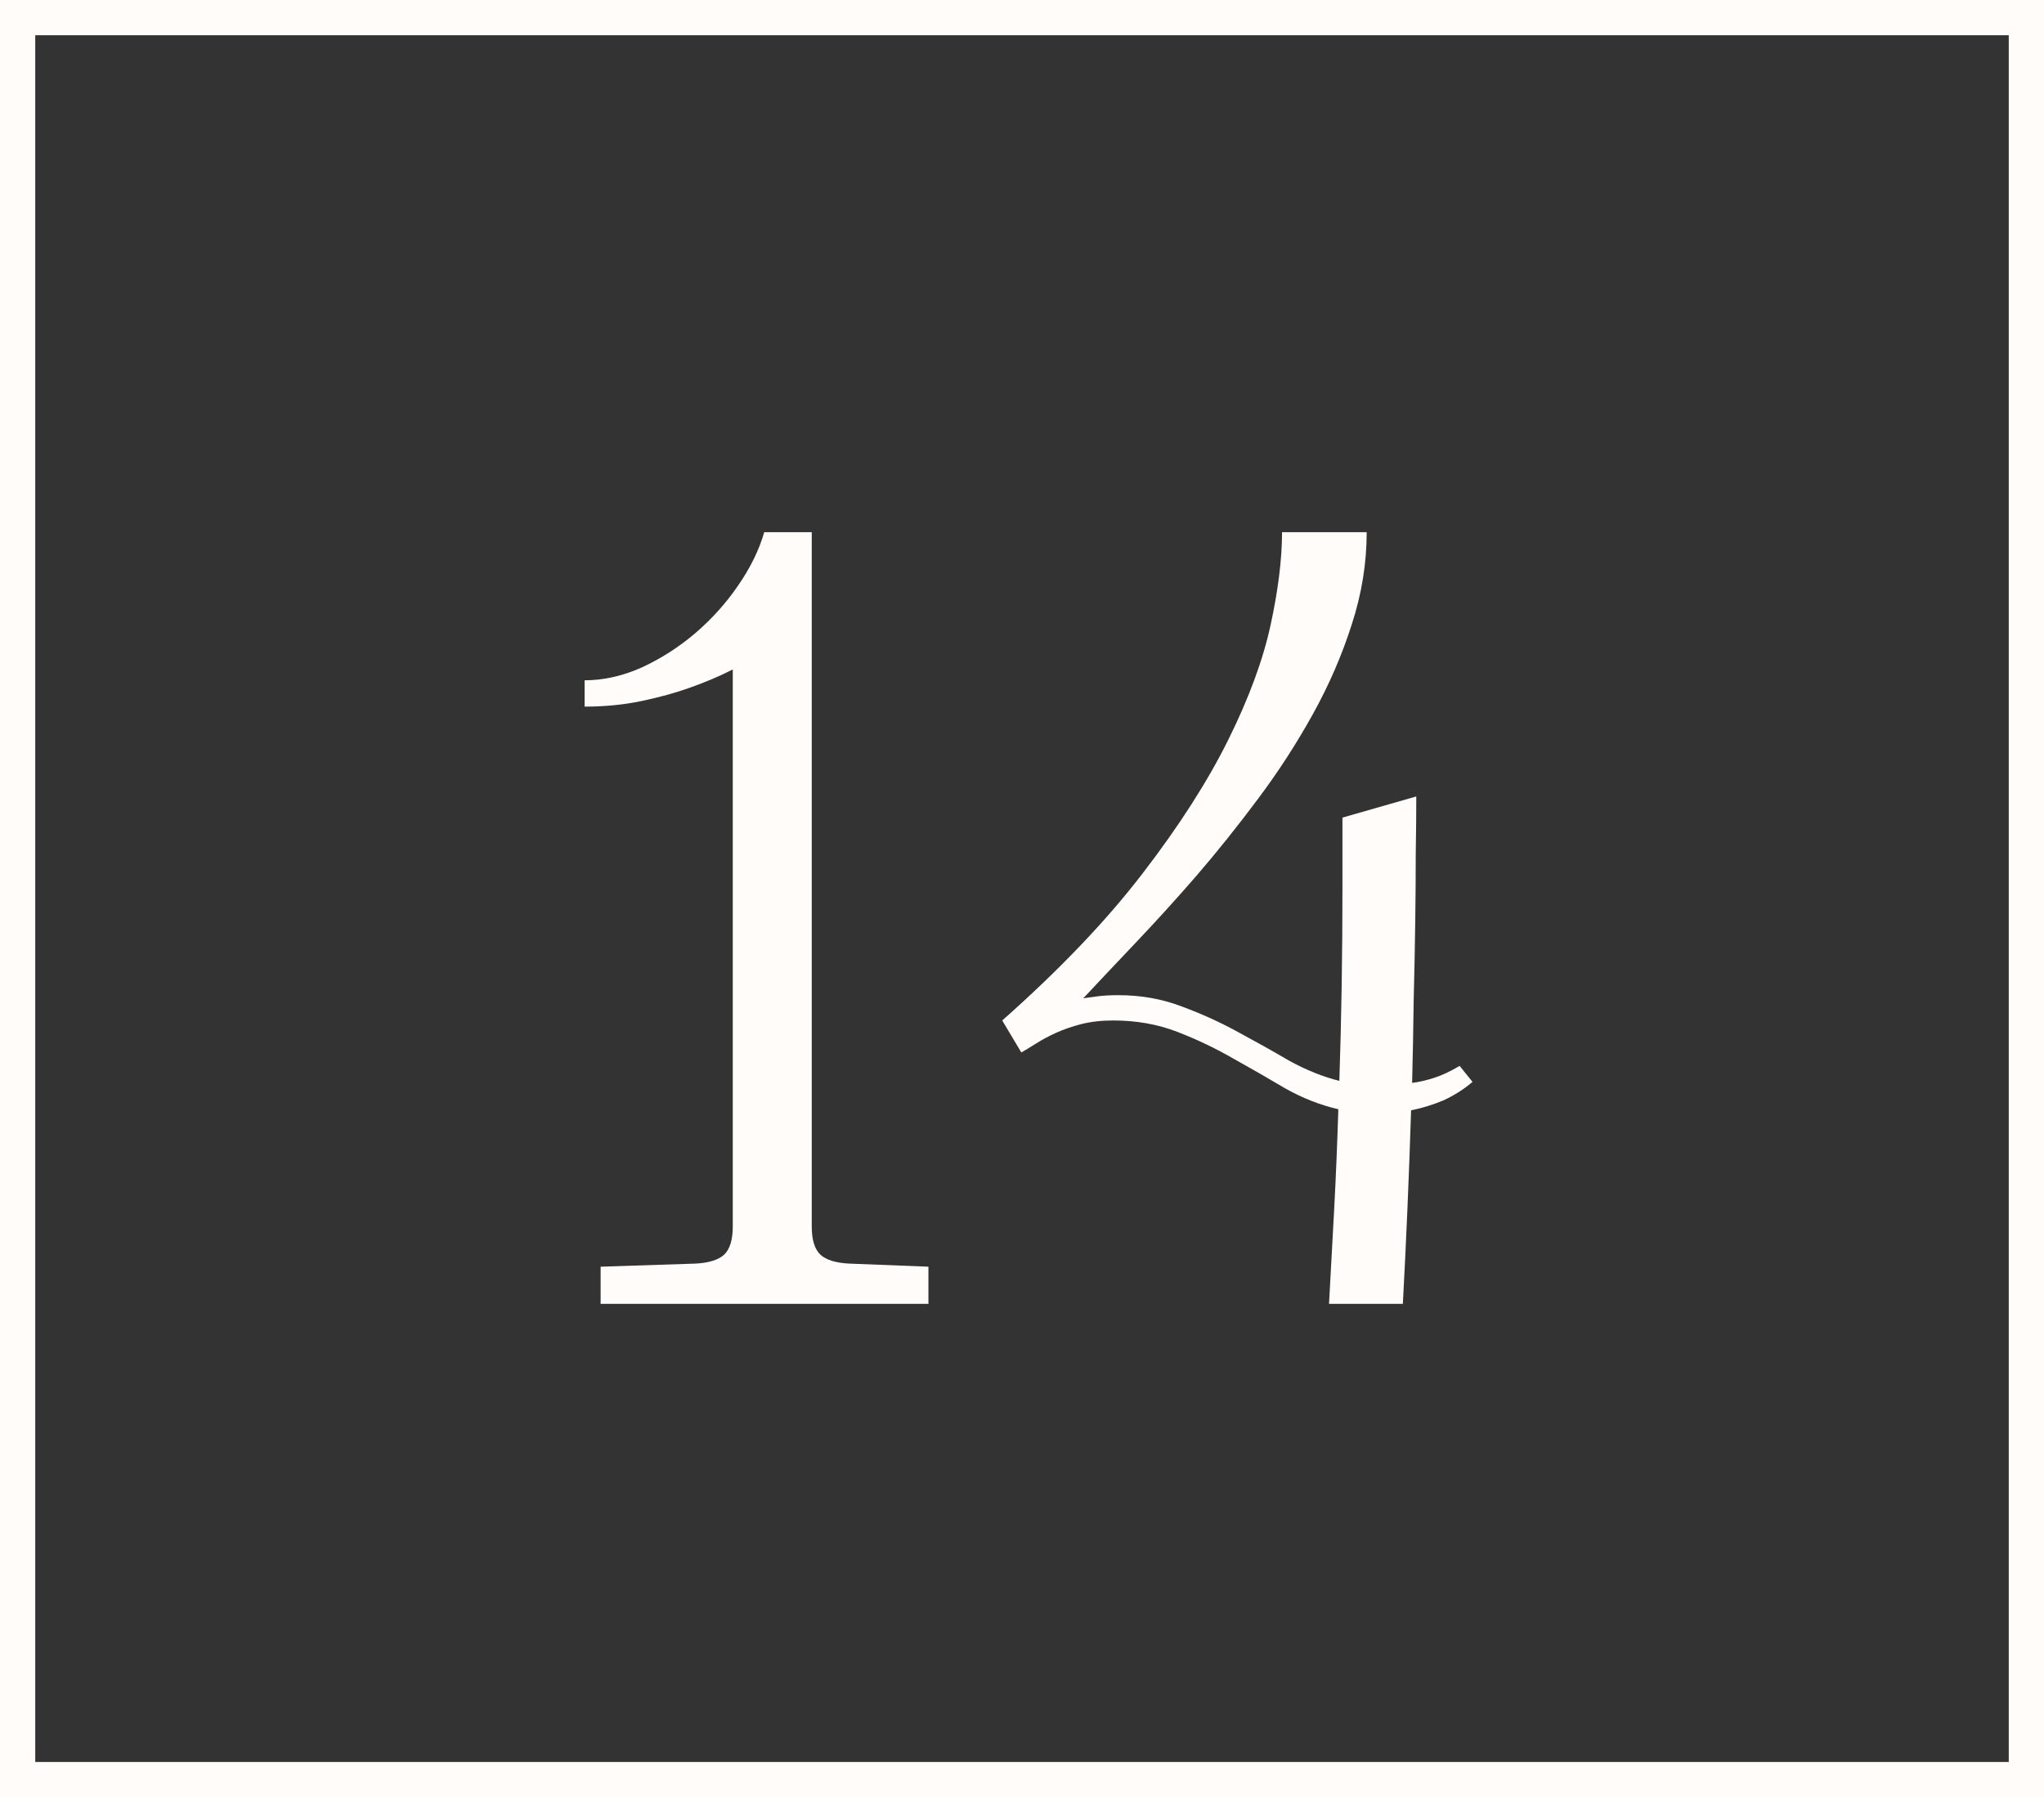 <svg width="58" height="51" viewBox="0 0 58 51" fill="none" xmlns="http://www.w3.org/2000/svg">
<rect x="0" y="0" width="58" height="51" fill="#333333" stroke="none"/>
<rect x="0.5" y="0.5" width="57" height="50" stroke="#FFFCFA"/>
<path d="M17.043 35.945L19.738 35.857C20.109 35.838 20.378 35.755 20.544 35.608C20.71 35.452 20.793 35.184 20.793 34.803V18.997C20.412 19.192 19.997 19.368 19.548 19.524C19.167 19.661 18.723 19.783 18.215 19.891C17.707 19.998 17.165 20.052 16.589 20.052V19.305C17.126 19.305 17.668 19.183 18.215 18.939C18.762 18.685 19.265 18.362 19.724 17.972C20.192 17.571 20.598 17.122 20.939 16.624C21.291 16.116 21.54 15.608 21.686 15.101H23.034V34.803C23.034 35.184 23.117 35.452 23.283 35.608C23.449 35.755 23.718 35.838 24.089 35.857L26.345 35.945V37H17.043V35.945ZM28.439 28.958C30.07 27.513 31.398 26.121 32.424 24.783C33.459 23.436 34.27 22.171 34.855 20.989C35.441 19.808 35.842 18.719 36.057 17.723C36.272 16.727 36.379 15.852 36.379 15.101H38.781C38.781 15.979 38.64 16.854 38.356 17.723C38.083 18.582 37.717 19.427 37.258 20.257C36.799 21.087 36.281 21.888 35.705 22.659C35.129 23.431 34.543 24.163 33.947 24.856C33.352 25.54 32.77 26.18 32.204 26.775C31.648 27.361 31.159 27.879 30.739 28.328C30.876 28.309 31.018 28.289 31.164 28.27C31.32 28.25 31.511 28.24 31.735 28.24C32.38 28.24 32.98 28.348 33.537 28.562C34.094 28.768 34.621 29.007 35.119 29.28C35.627 29.554 36.115 29.827 36.584 30.101C37.062 30.364 37.536 30.555 38.005 30.672C38.063 28.934 38.093 27.102 38.093 25.179V23.201L40.188 22.601C40.188 23.079 40.183 23.626 40.173 24.241C40.173 24.847 40.168 25.501 40.158 26.204C40.148 26.898 40.134 27.63 40.114 28.401C40.105 29.163 40.09 29.939 40.07 30.73C40.285 30.701 40.495 30.652 40.7 30.584C40.915 30.516 41.154 30.403 41.418 30.247L41.784 30.701C41.53 30.916 41.252 31.092 40.949 31.229C40.647 31.355 40.344 31.448 40.041 31.507C40.012 32.425 39.977 33.348 39.938 34.275C39.899 35.203 39.855 36.111 39.807 37H37.712C37.761 36.121 37.81 35.227 37.858 34.319C37.907 33.401 37.946 32.454 37.976 31.477C37.468 31.36 36.97 31.165 36.481 30.892C36.003 30.608 35.51 30.325 35.002 30.042C34.494 29.749 33.962 29.495 33.405 29.28C32.849 29.065 32.243 28.958 31.589 28.958C31.257 28.958 30.954 28.992 30.681 29.061C30.417 29.129 30.178 29.212 29.963 29.31C29.748 29.407 29.558 29.51 29.392 29.617C29.235 29.715 29.099 29.798 28.981 29.866L28.439 28.958Z" fill="#FFFCFA"/>
</svg>
